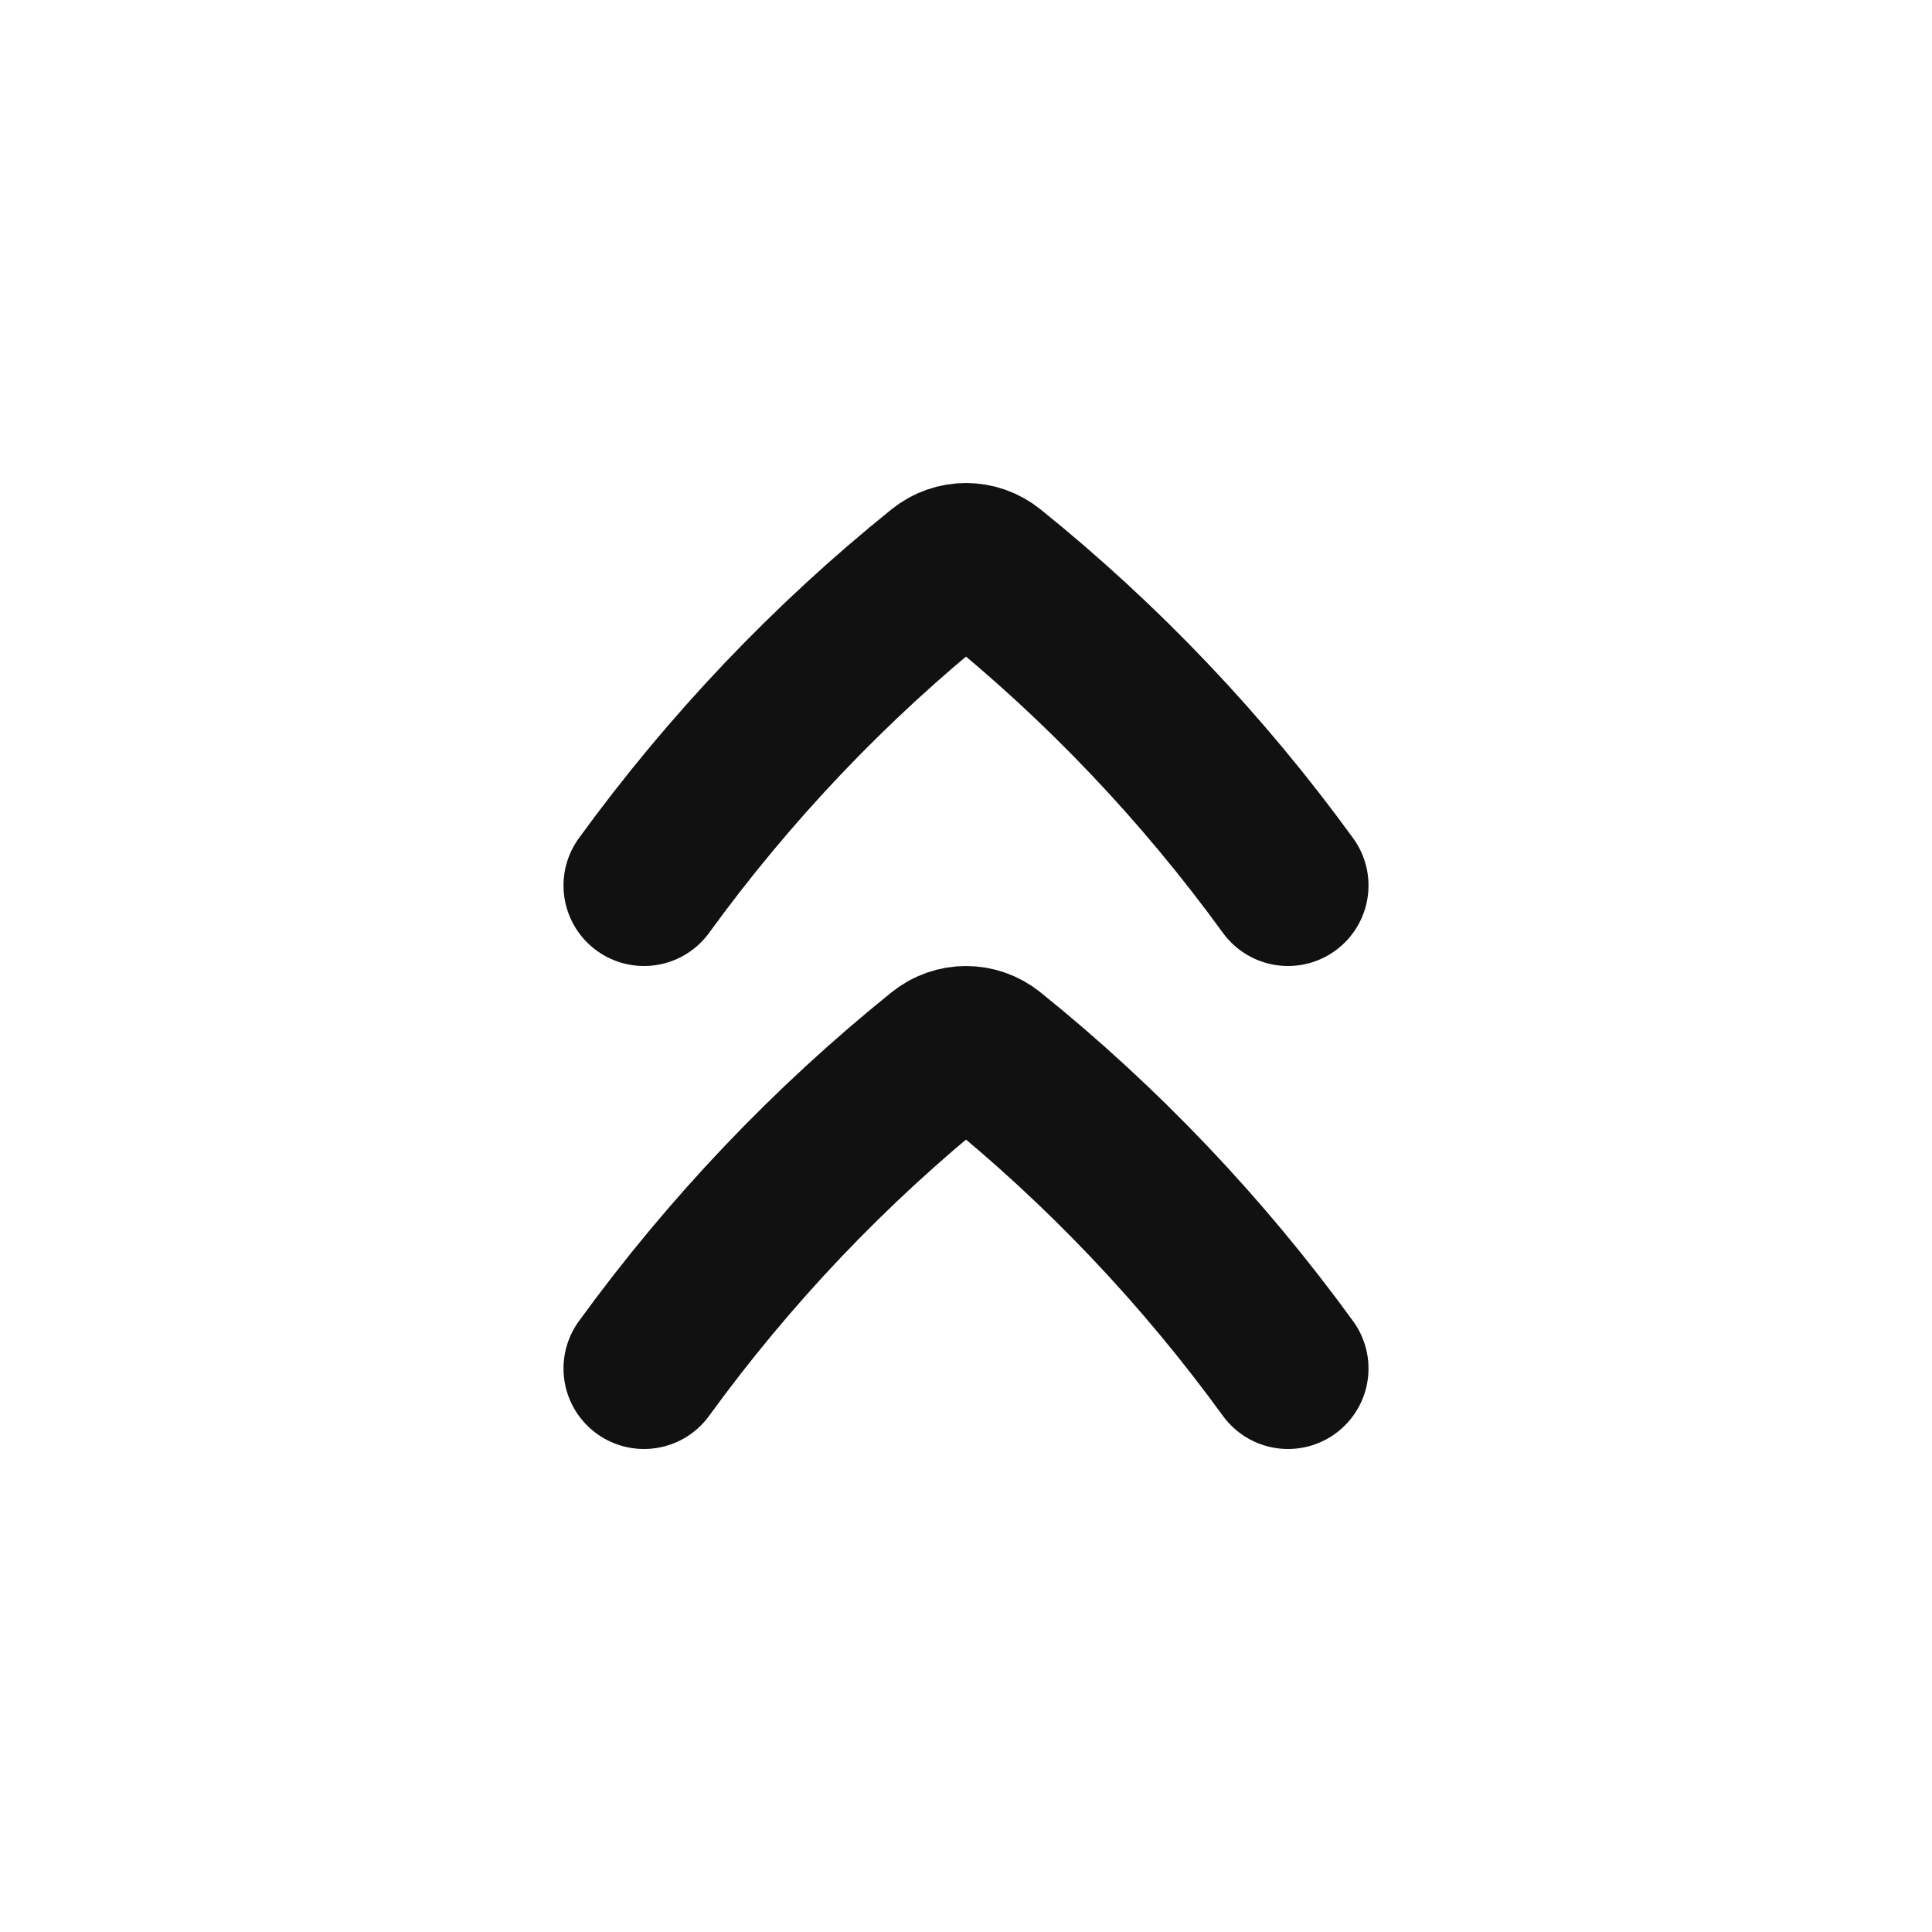 <svg width="24" height="24" viewBox="0 0 24 24" fill="none" xmlns="http://www.w3.org/2000/svg">
<path d="M8 11C9.062 9.538 10.307 8.229 11.702 7.106C11.877 6.965 12.123 6.965 12.298 7.106C13.693 8.229 14.938 9.538 16 11M8 17C9.062 15.538 10.307 14.229 11.702 13.106C11.877 12.965 12.123 12.965 12.298 13.106C13.693 14.229 14.938 15.538 16 17" stroke="#111111" stroke-width="2" stroke-linecap="round" stroke-linejoin="round"/>
</svg>
